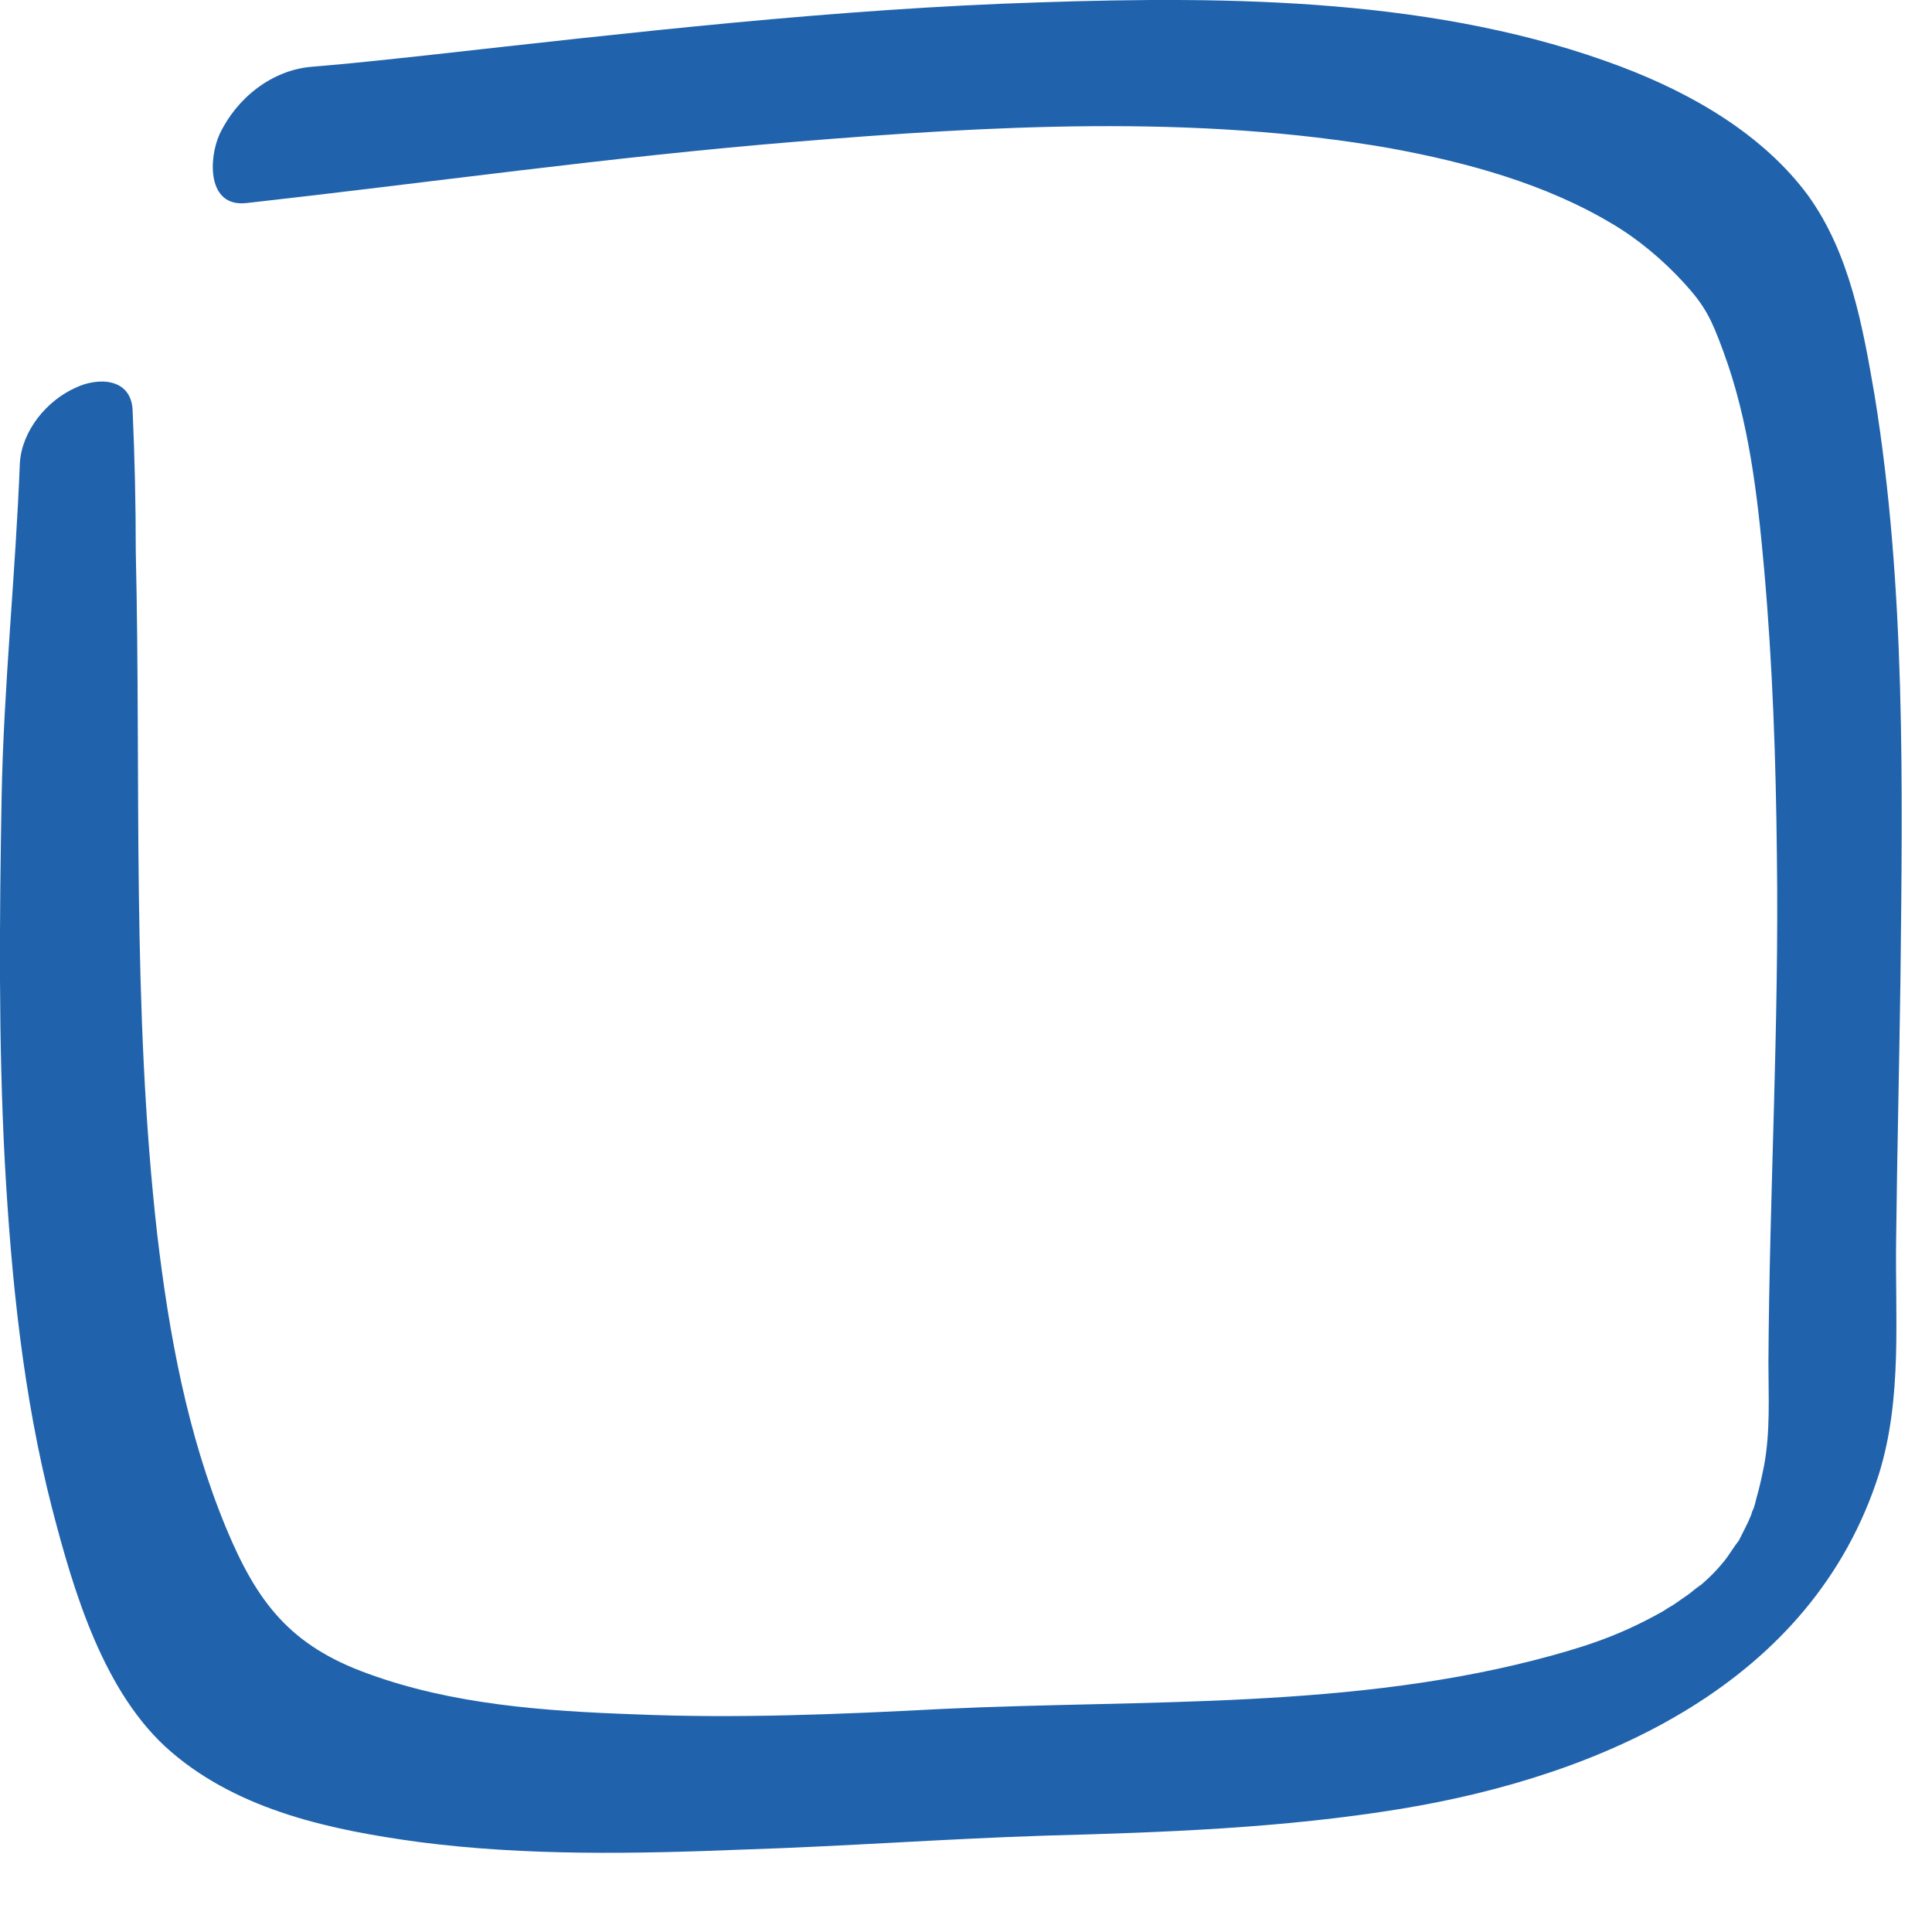 <svg width="18" height="18" viewBox="0 0 18 18" fill="none" xmlns="http://www.w3.org/2000/svg">
<path d="M0.185 4.312C0.145 5.352 0.035 6.382 0.015 7.422C-0.005 8.562 -0.015 9.702 0.045 10.832C0.105 11.912 0.215 13.002 0.485 14.052C0.685 14.822 0.965 15.782 1.595 16.322C2.235 16.872 3.095 17.052 3.905 17.162C4.905 17.292 5.925 17.272 6.925 17.232C7.865 17.202 8.805 17.132 9.745 17.102C10.855 17.072 11.956 17.032 13.056 16.852C14.935 16.542 16.886 15.682 17.506 13.732C17.726 13.022 17.655 12.272 17.666 11.542C17.675 10.742 17.695 9.932 17.706 9.132C17.726 7.322 17.756 5.472 17.465 3.682C17.355 3.042 17.235 2.362 16.846 1.822C16.425 1.252 15.765 0.872 15.105 0.622C13.415 -0.018 11.476 -0.038 9.685 0.022C7.785 0.082 5.895 0.302 4.005 0.512C3.635 0.552 3.275 0.592 2.905 0.622C2.535 0.652 2.205 0.912 2.045 1.252C1.945 1.472 1.925 1.932 2.295 1.892C3.995 1.702 5.685 1.462 7.395 1.322C9.225 1.172 11.136 1.062 12.956 1.382C13.665 1.512 14.396 1.712 15.015 2.082C15.255 2.222 15.495 2.422 15.695 2.642C15.886 2.852 15.945 2.972 16.055 3.272C16.296 3.922 16.375 4.622 16.436 5.302C16.515 6.192 16.546 7.082 16.555 7.982C16.576 9.552 16.485 11.122 16.476 12.692C16.476 13.012 16.495 13.332 16.436 13.652C16.416 13.752 16.395 13.852 16.366 13.952C16.355 13.992 16.346 14.042 16.326 14.082C16.355 14.002 16.316 14.102 16.316 14.112C16.285 14.192 16.245 14.262 16.206 14.342C16.116 14.522 16.256 14.272 16.186 14.372C16.155 14.412 16.125 14.462 16.096 14.502C16.096 14.502 15.976 14.662 16.046 14.572C16.105 14.492 16.026 14.592 16.006 14.612C15.945 14.682 15.876 14.742 15.806 14.802C15.925 14.692 15.755 14.842 15.706 14.872C15.675 14.892 15.636 14.922 15.605 14.942C15.595 14.952 15.415 15.052 15.546 14.982C15.165 15.202 14.866 15.312 14.466 15.422C12.626 15.932 10.665 15.832 8.775 15.922C7.825 15.972 6.865 16.012 5.915 15.972C5.075 15.942 4.215 15.882 3.425 15.592C2.705 15.332 2.395 14.932 2.105 14.232C1.745 13.362 1.575 12.432 1.465 11.502C1.225 9.392 1.315 7.262 1.265 5.142C1.265 4.702 1.255 4.252 1.235 3.812C1.215 3.522 0.915 3.512 0.705 3.612C0.435 3.732 0.205 4.012 0.185 4.312Z" fill="#2063AC"/>
</svg>
